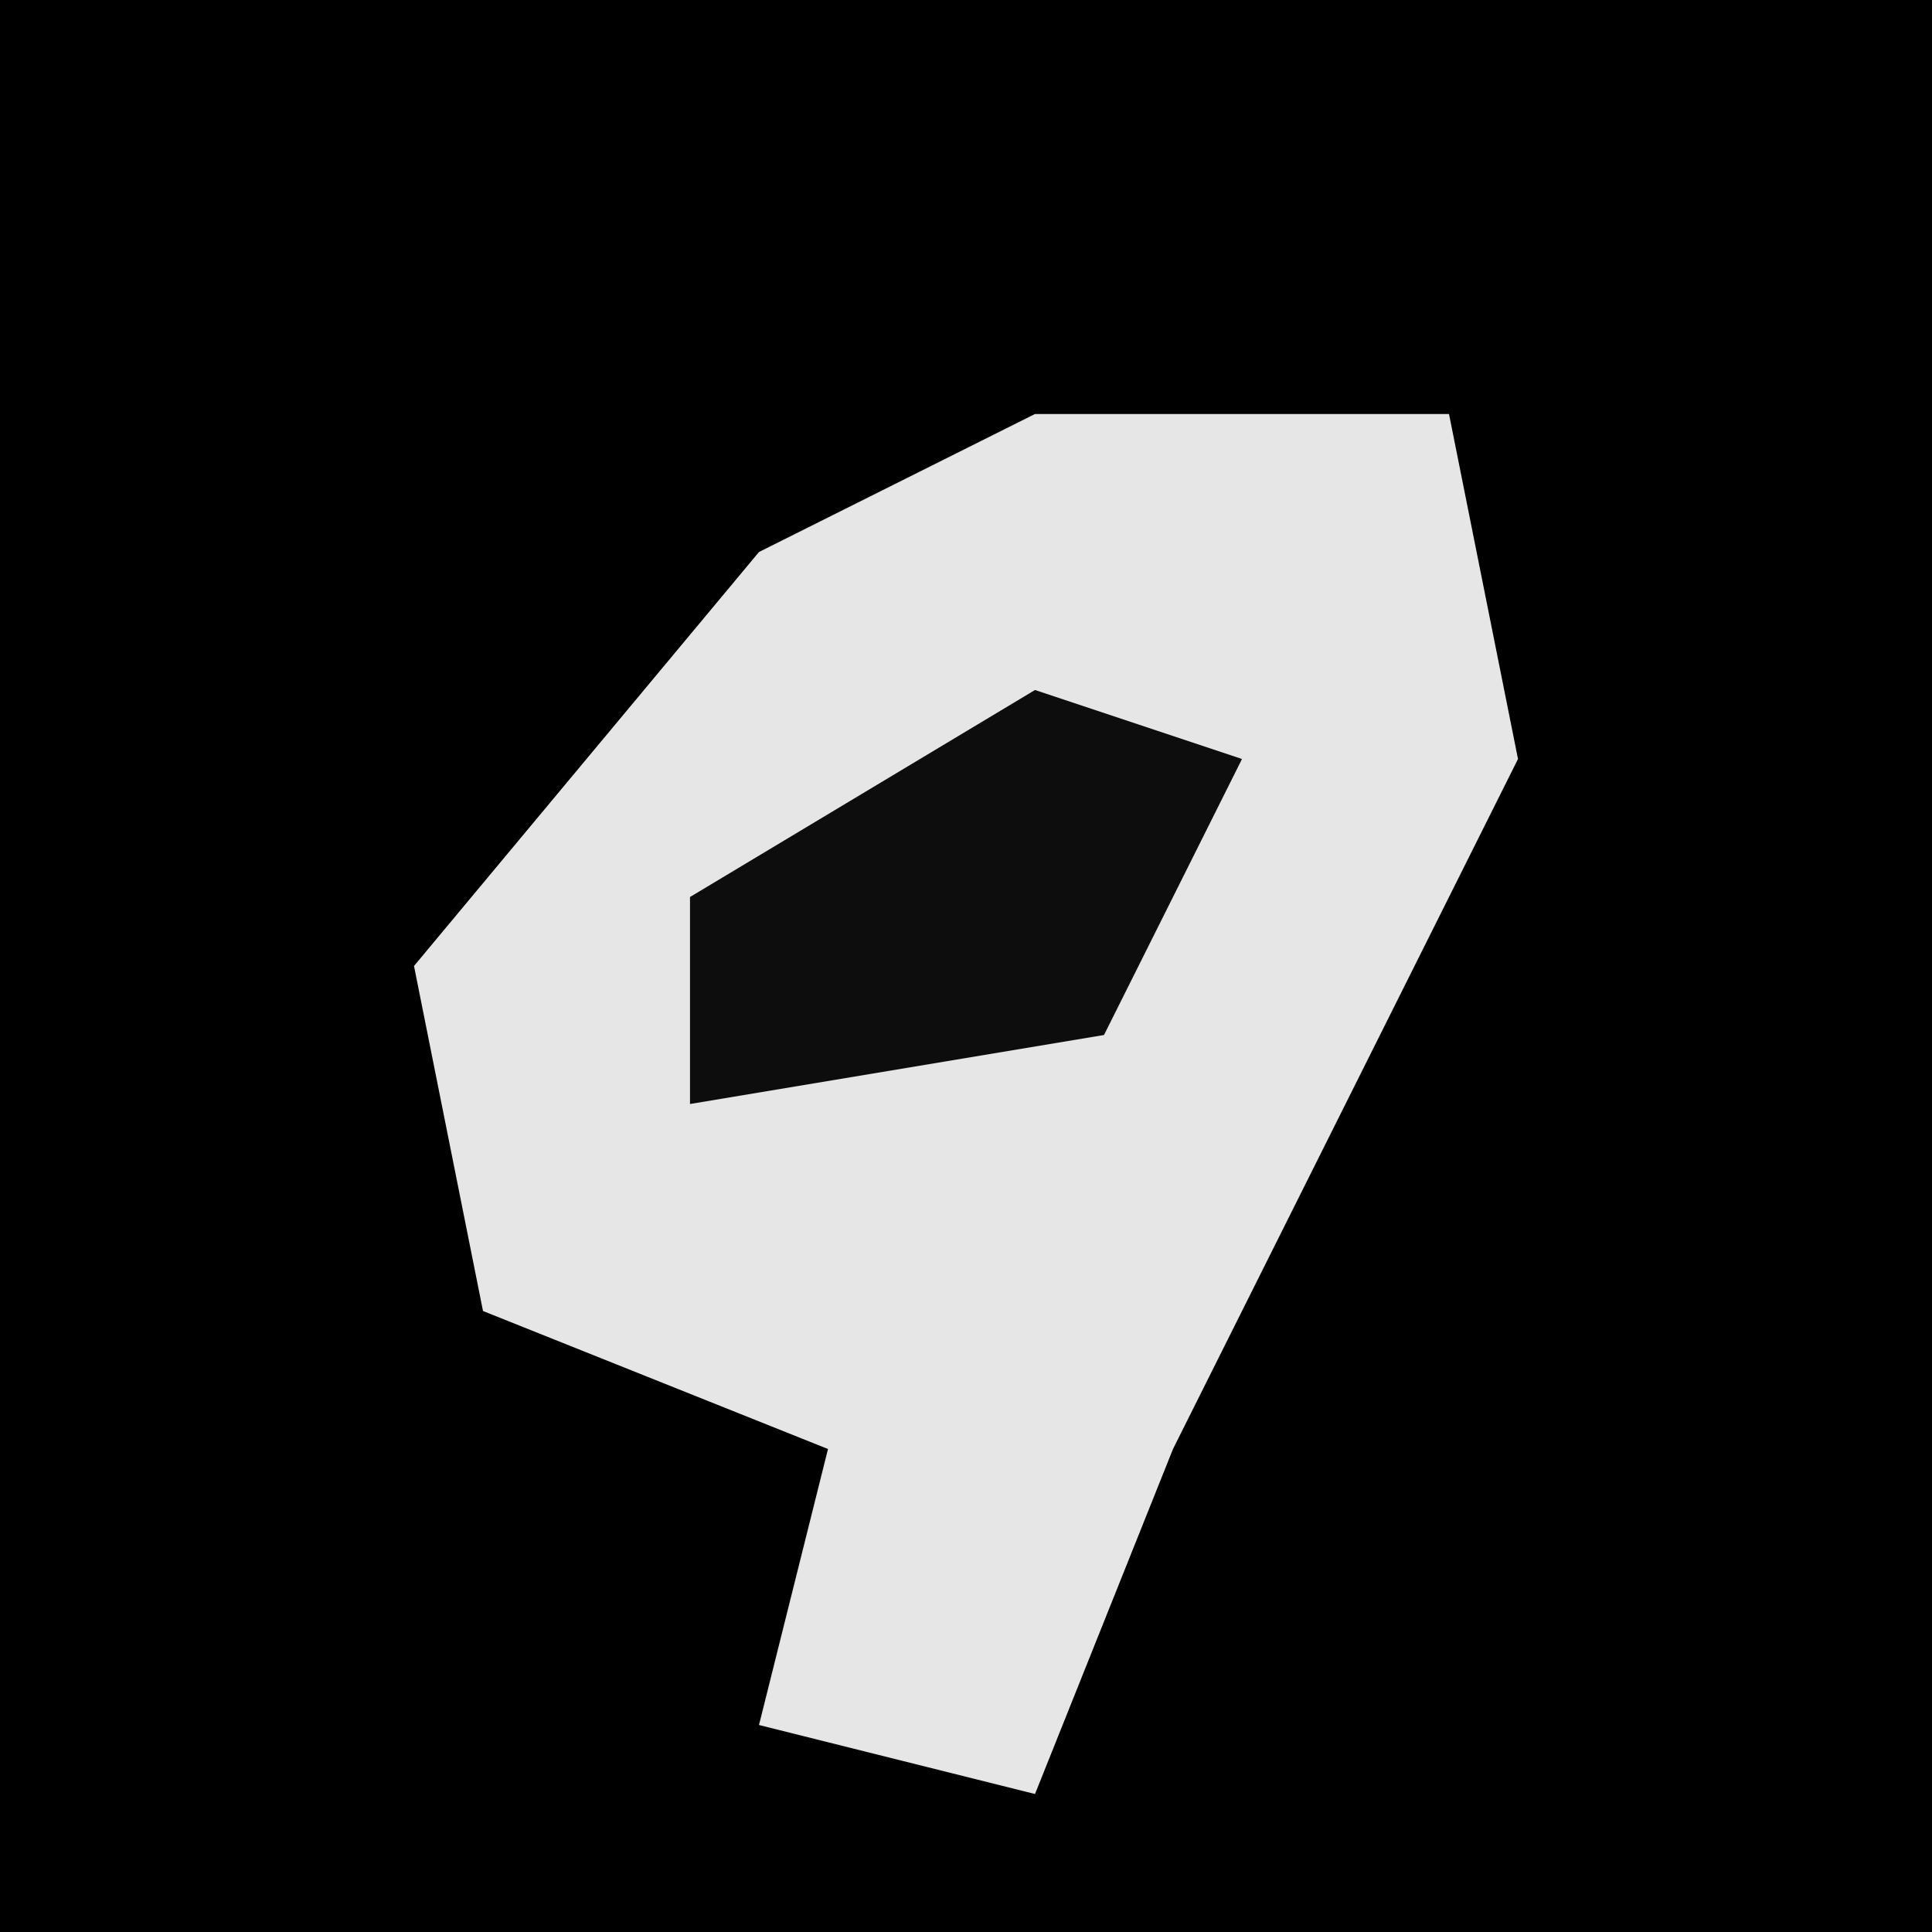 <?xml version="1.0" encoding="UTF-8"?>
<svg version="1.1" xmlns="http://www.w3.org/2000/svg" width="28" height="28">
<path d="M0,0 L28,0 L28,28 L0,28 Z " fill="#000000" transform="translate(0,0)"/>
<path d="M0,0 L6,0 L7,5 L2,15 L0,20 L-4,19 L-3,15 L-8,13 L-9,8 L-4,2 Z " fill="#E6E6E6" transform="translate(15,6)"/>
<path d="M0,0 L3,1 L1,5 L-5,6 L-5,3 Z " fill="#0D0D0D" transform="translate(15,10)"/>
</svg>
